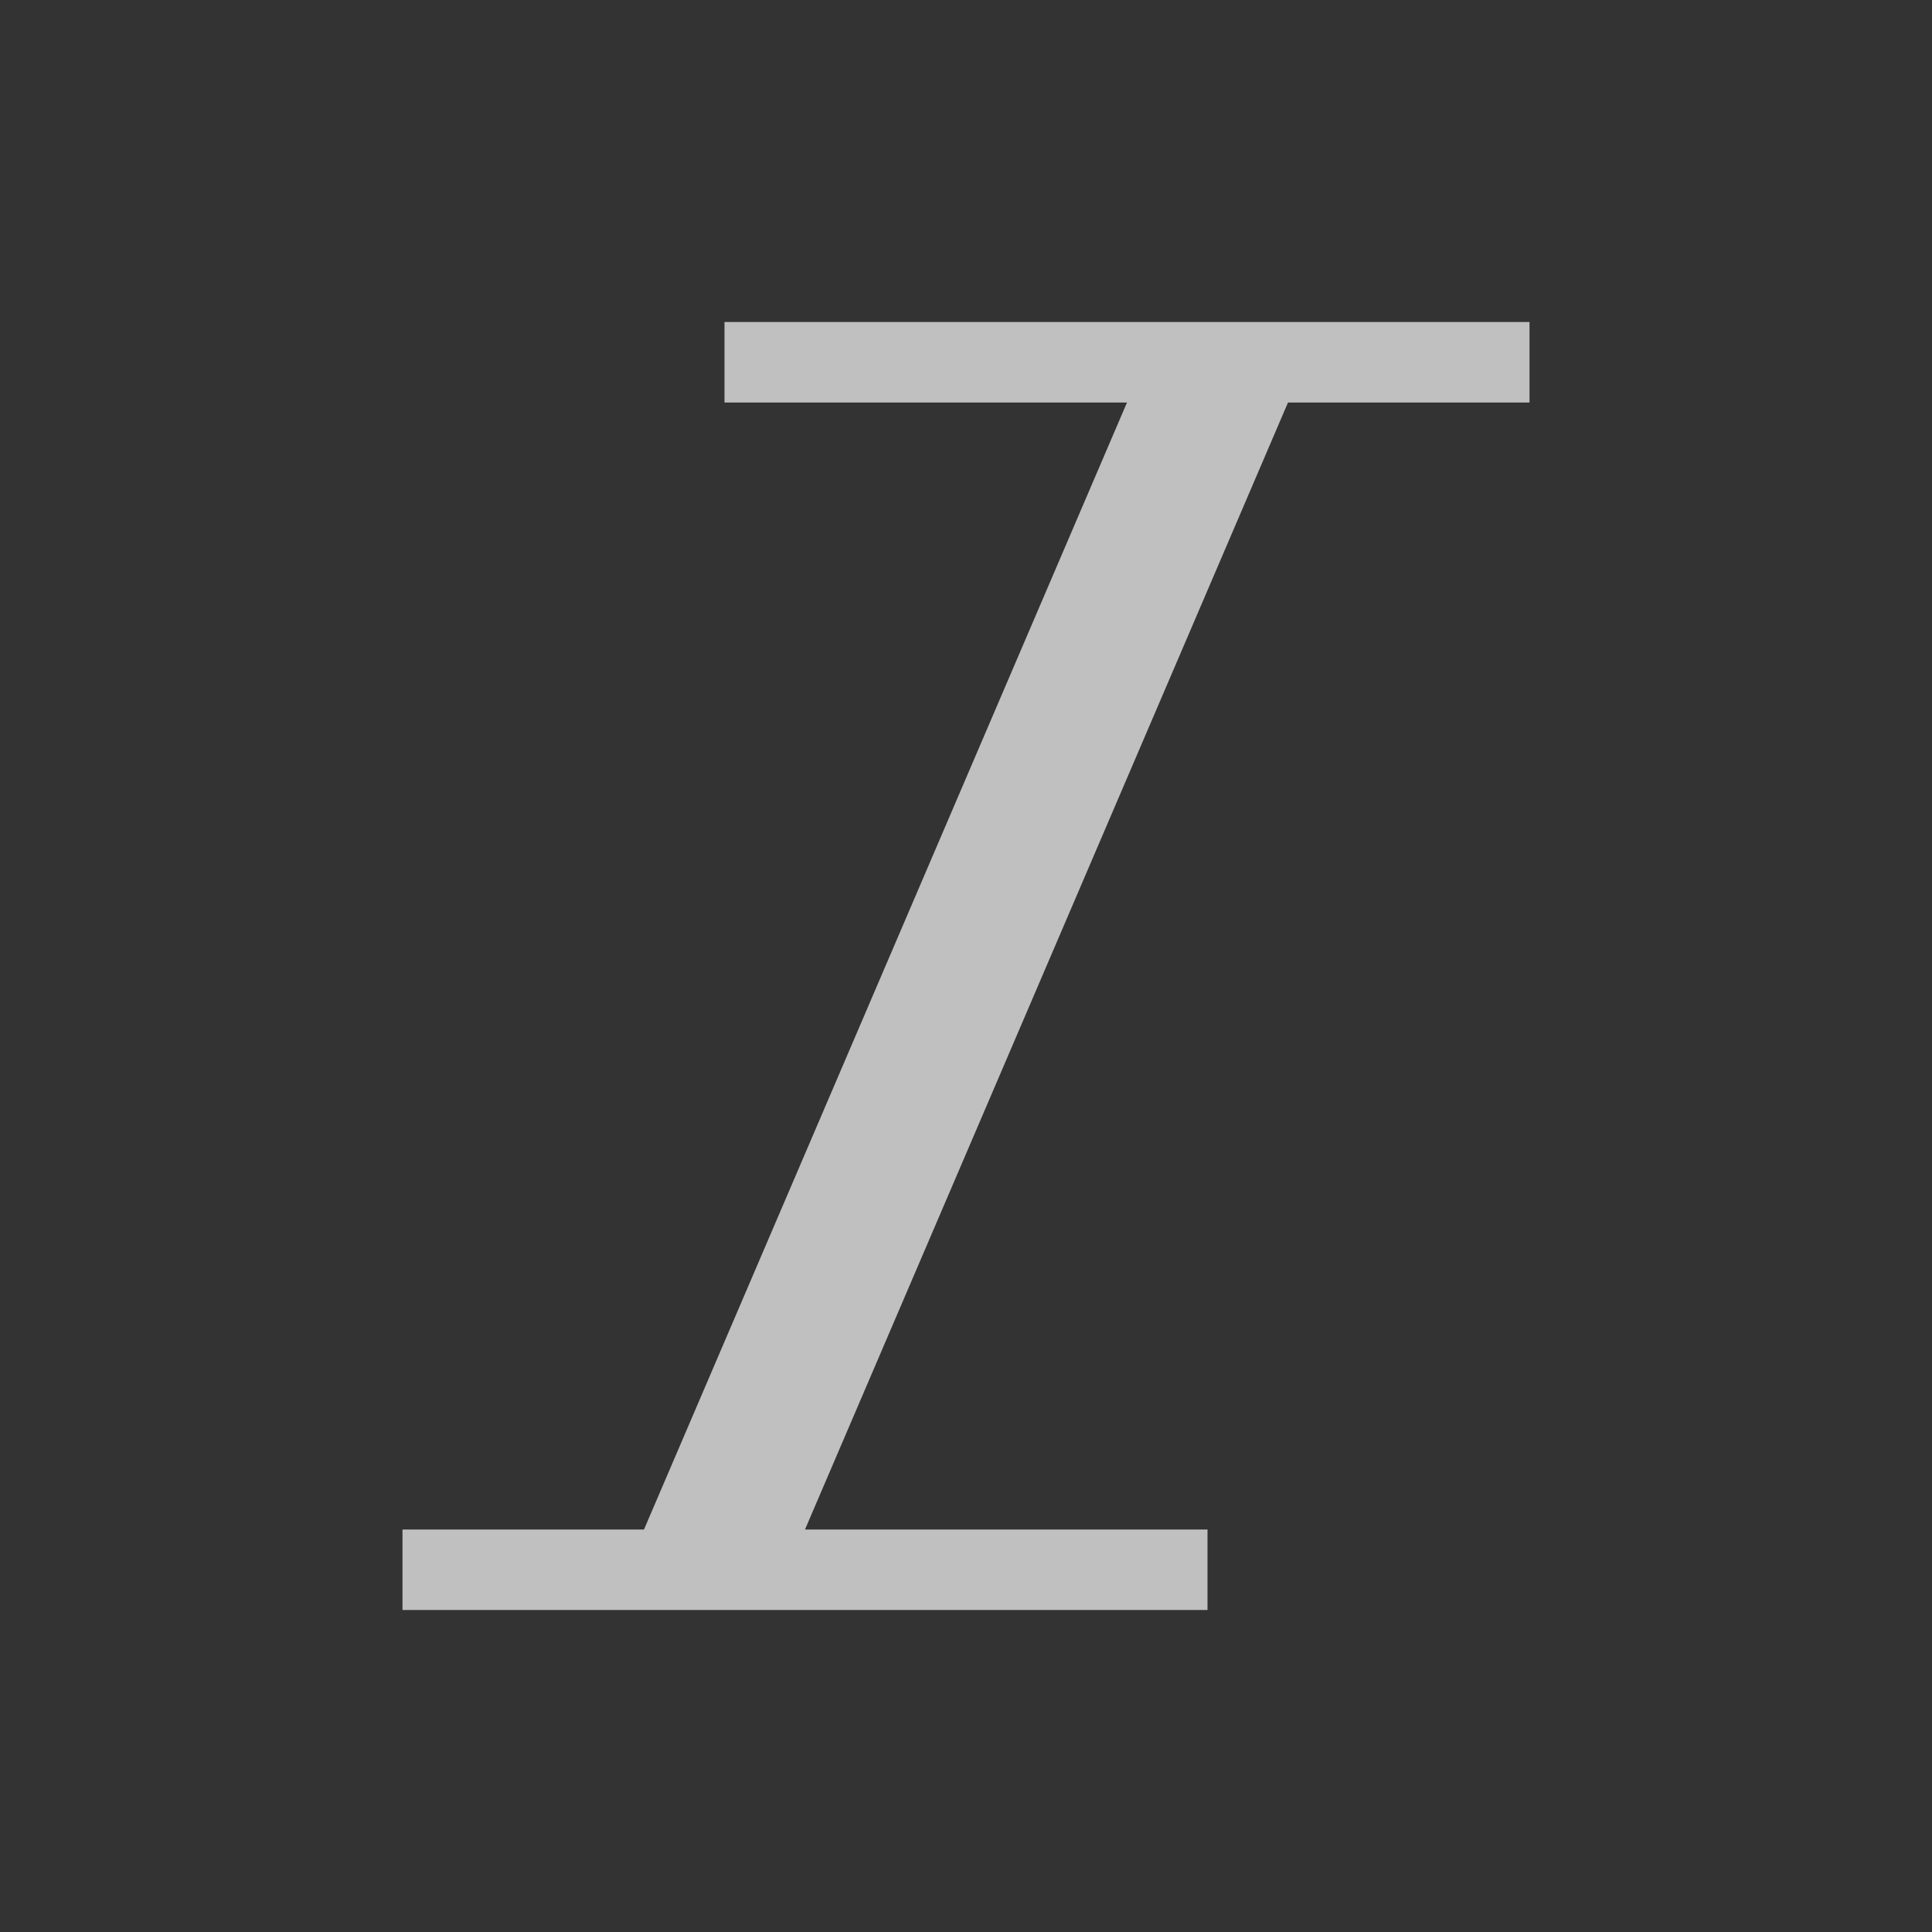 <svg xmlns="http://www.w3.org/2000/svg" viewBox="0 0 24 24">
    <rect x="0" y="0" width="24" height="24" fill="#333333" stroke="none"/>
    <path d="M9 4v1h5L8 19H5v1h10v-1h-5l6-14h3V4H9z" style="fill:currentColor;fill-opacity:1;stroke:none;color:#fdfdfd;opacity:.7"/>
</svg>

